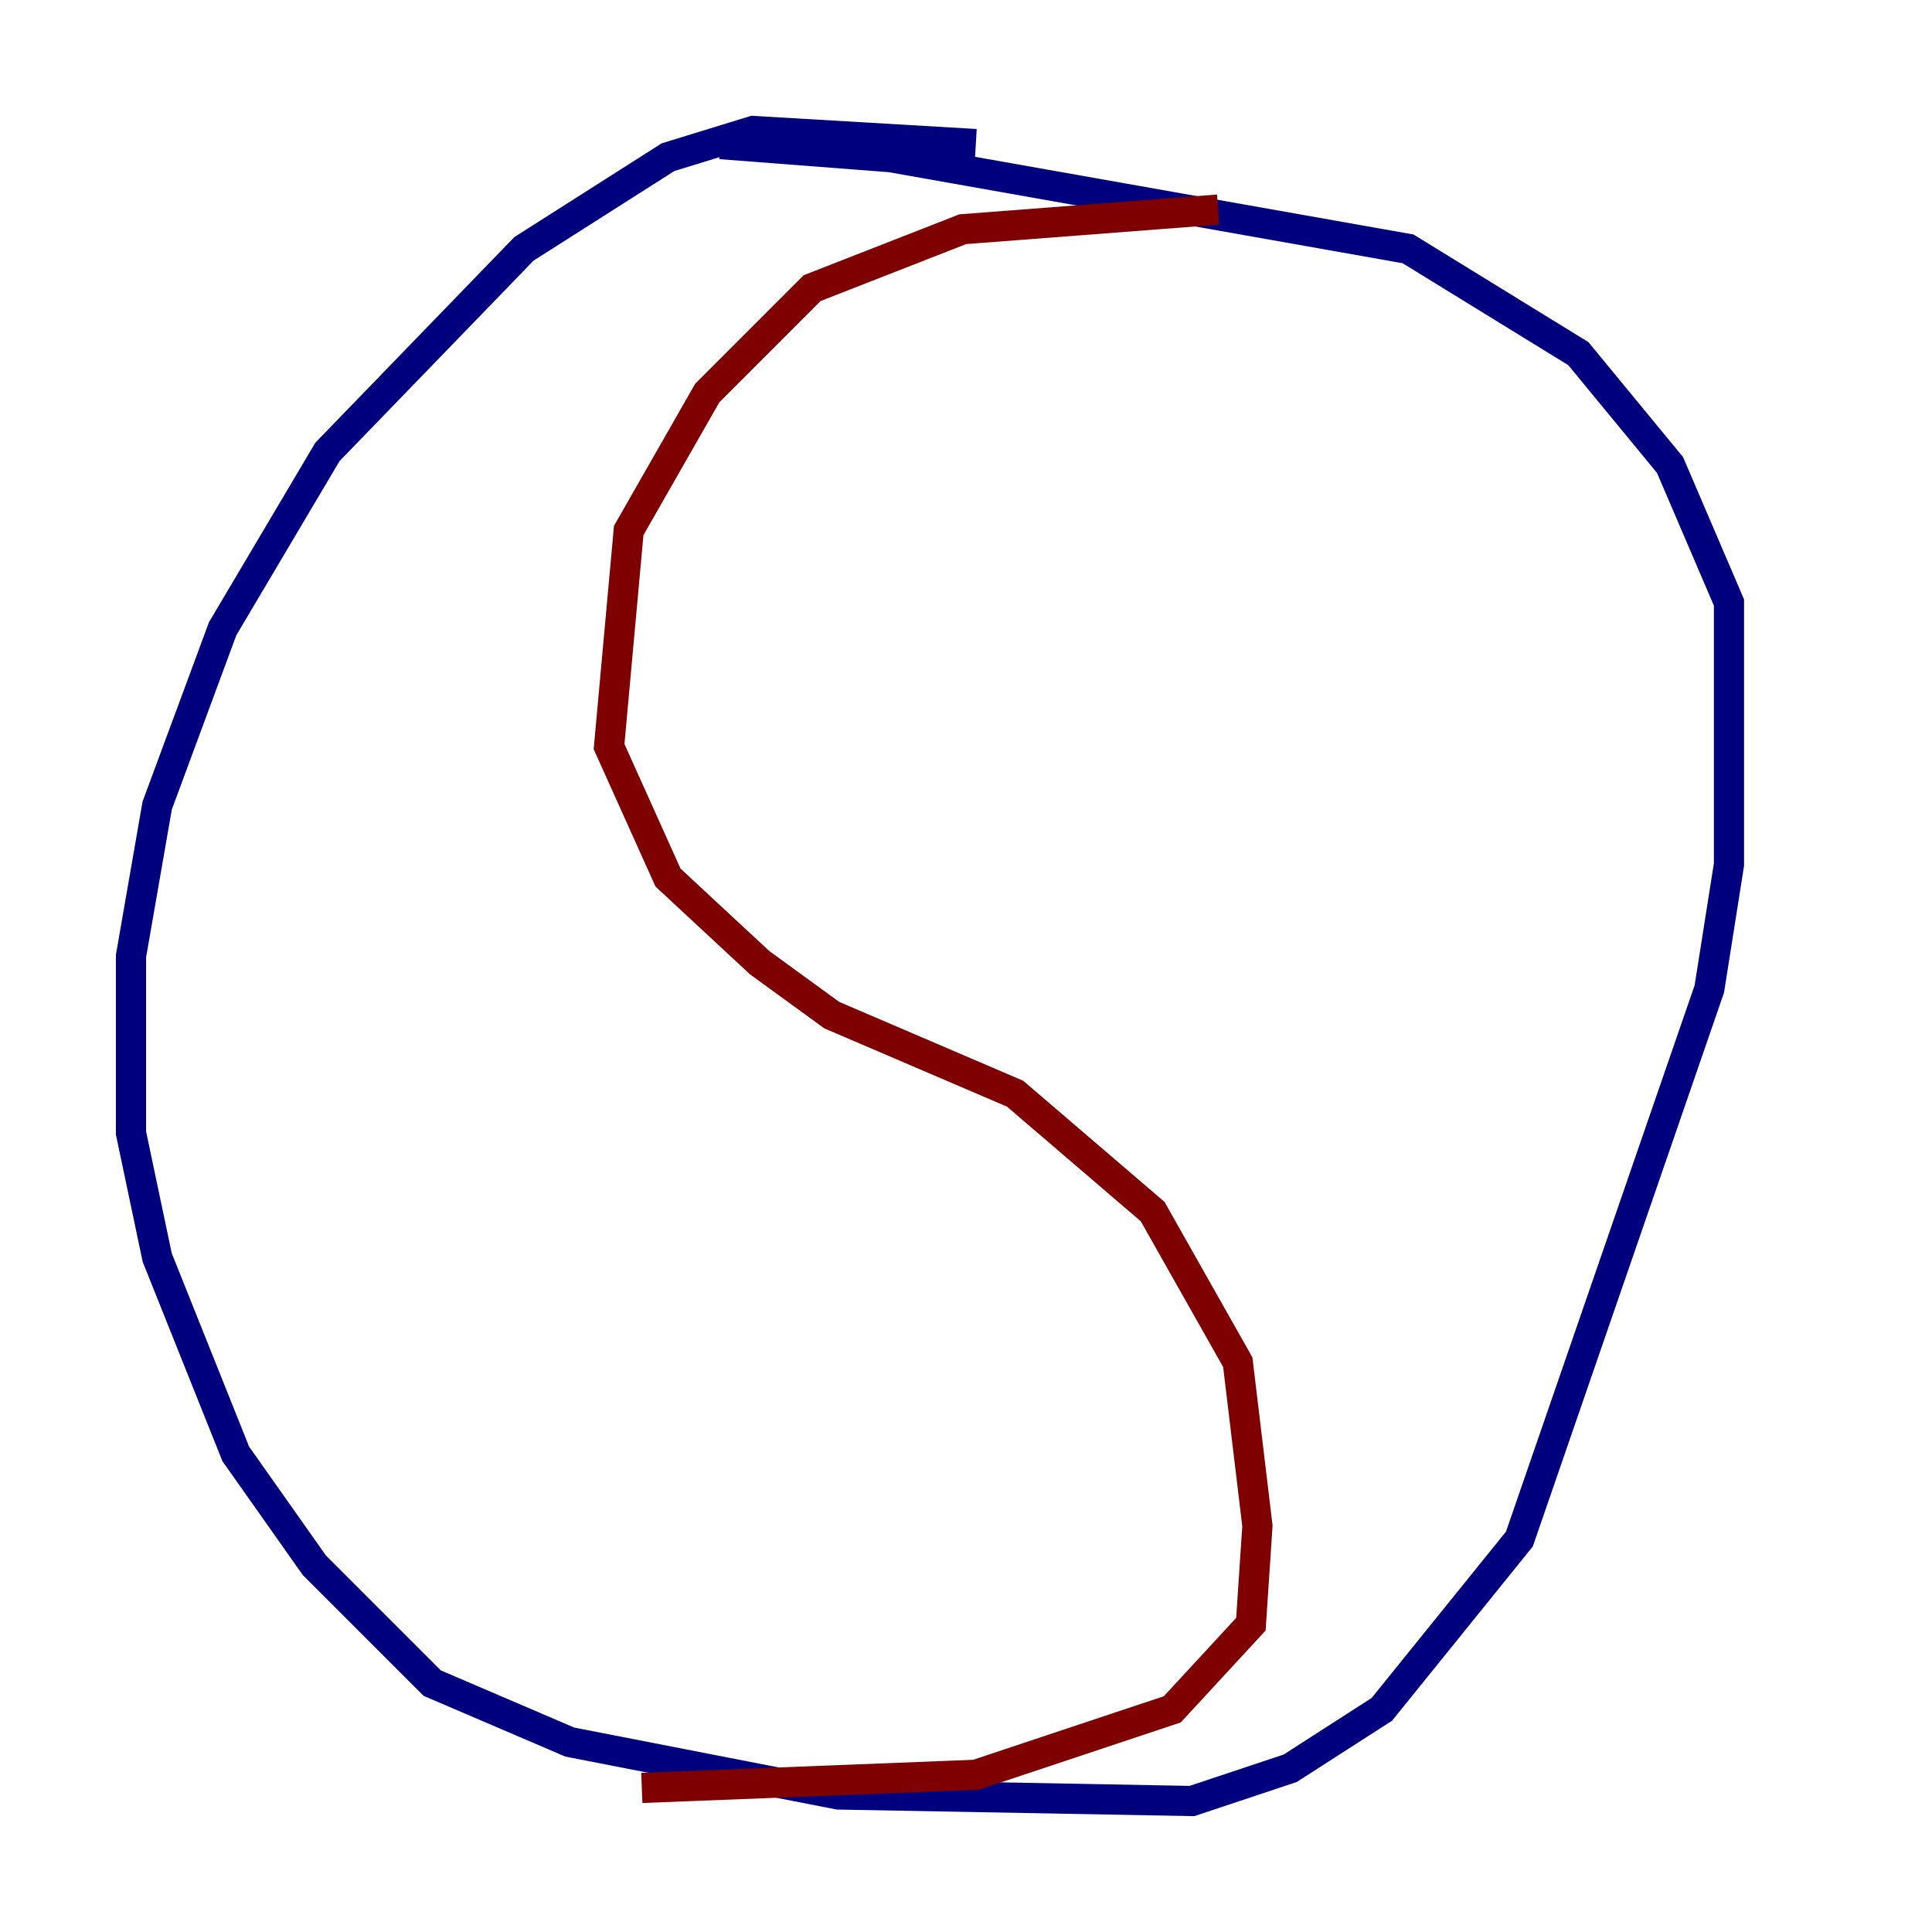 <?xml version="1.0" encoding="utf-8" ?>
<svg baseProfile="tiny" height="128" version="1.2" viewBox="0,0,128,128" width="128" xmlns="http://www.w3.org/2000/svg" xmlns:ev="http://www.w3.org/2001/xml-events" xmlns:xlink="http://www.w3.org/1999/xlink"><defs /><polyline fill="none" points="64.651,9.546 49.898,8.678 44.258,10.414 34.712,16.488 21.695,29.939 14.752,41.654 10.414,53.37 8.678,63.349 8.678,75.064 10.414,83.308 15.62,96.325 20.827,103.702 28.637,111.512 37.749,115.417 55.539,118.888 78.969,119.322 85.478,117.153 91.552,113.248 100.664,101.966 113.248,65.519 114.549,57.275 114.549,39.919 110.644,30.807 104.57,23.43 93.288,16.488 59.01,10.414 47.729,9.546" stroke="#00007f" stroke-width="2" /><polyline fill="none" points="80.705,13.885 63.783,15.186 53.803,19.091 46.861,26.034 41.654,35.146 40.352,49.464 44.258,58.142 50.332,63.783 55.105,67.254 67.254,72.461 76.366,80.271 82.007,90.251 83.308,101.098 82.875,107.607 77.668,113.248 64.651,117.586 42.522,118.454" stroke="#7f0000" stroke-width="2" /></svg>